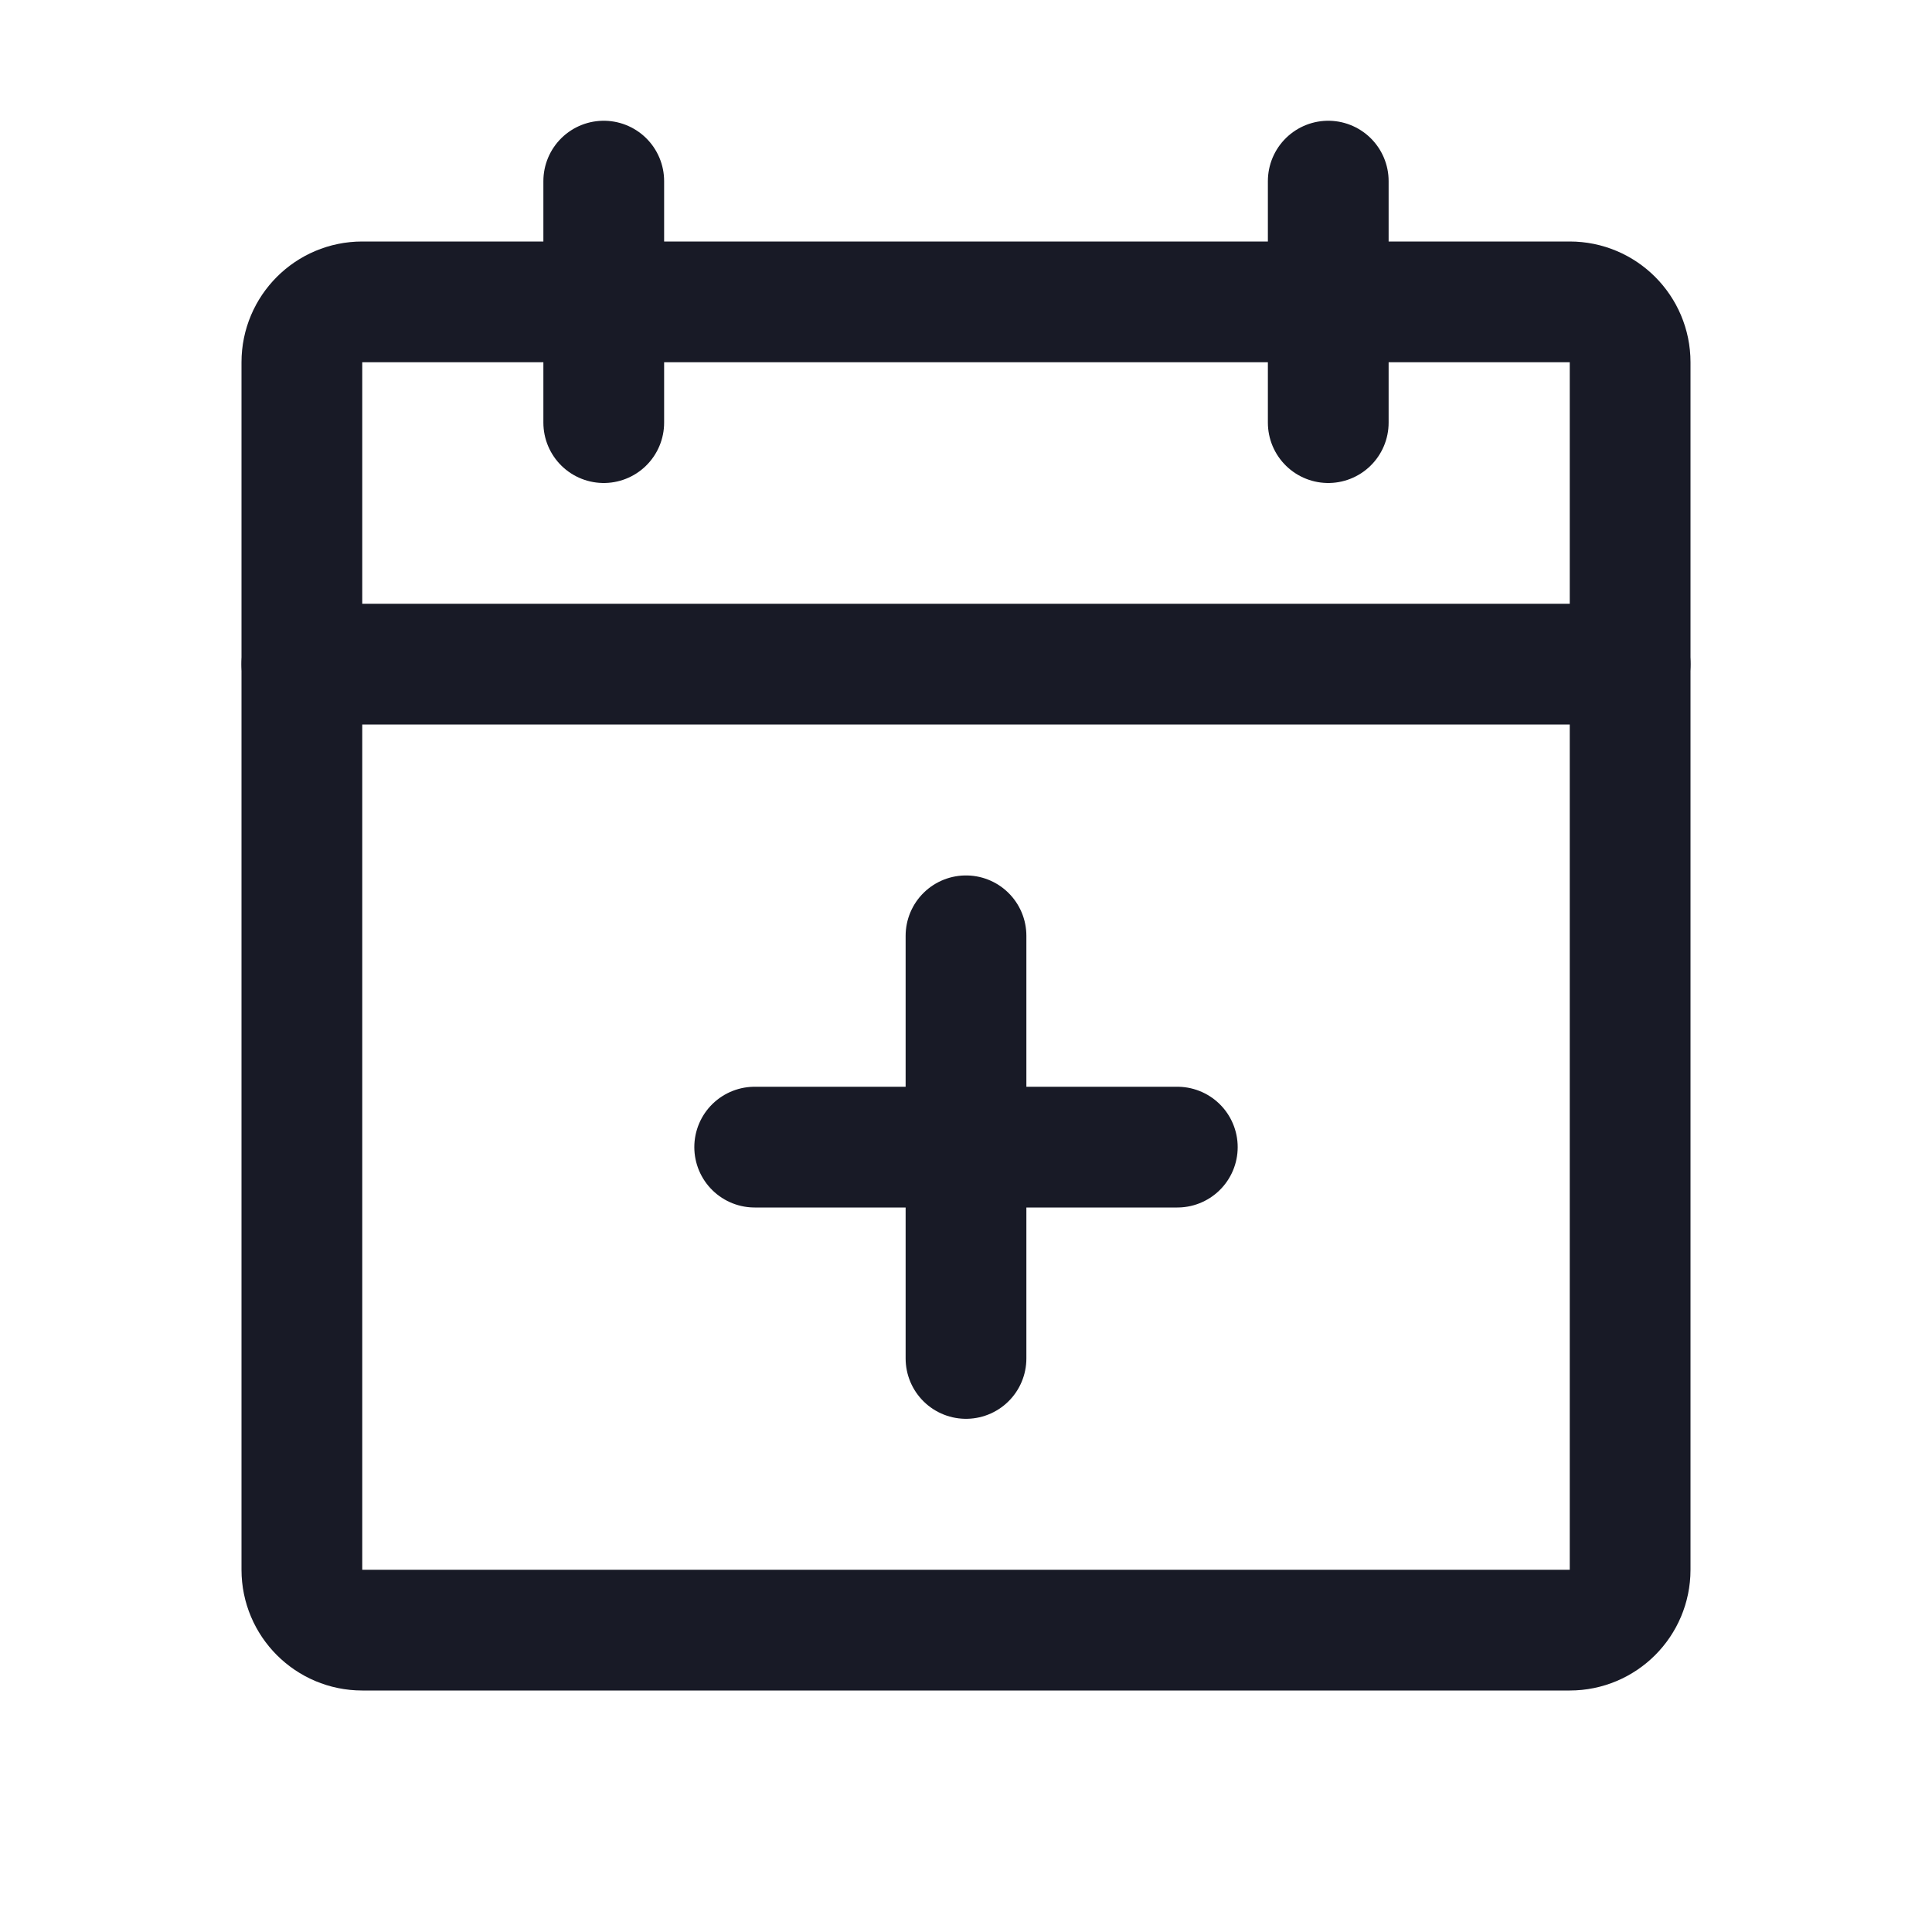 <svg width="24" height="24" viewBox="0 0 24 24" fill="none" xmlns="http://www.w3.org/2000/svg">
<path d="M19.5 3.75H4.5C4.086 3.75 3.75 4.086 3.75 4.5V19.5C3.75 19.914 4.086 20.25 4.5 20.25H19.5C19.914 20.25 20.25 19.914 20.25 19.5V4.5C20.25 4.086 19.914 3.75 19.5 3.75Z" stroke="#181A26" stroke-width="1.5" stroke-linecap="round" stroke-linejoin="round"/>
<path d="M16.5 2.25V5.25" stroke="#181A26" stroke-width="1.5" stroke-linecap="round" stroke-linejoin="round"/>
<path d="M7.5 2.25V5.25" stroke="#181A26" stroke-width="1.5" stroke-linecap="round" stroke-linejoin="round"/>
<path d="M3.75 8.25H20.25" stroke="#181A26" stroke-width="1.5" stroke-linecap="round" stroke-linejoin="round"/>
<path d="M14.625 14.25H9.375" stroke="#181A26" stroke-width="1.5" stroke-linecap="round" stroke-linejoin="round"/>
<path d="M12 11.625V16.875" stroke="#181A26" stroke-width="1.5" stroke-linecap="round" stroke-linejoin="round"/>
</svg>
